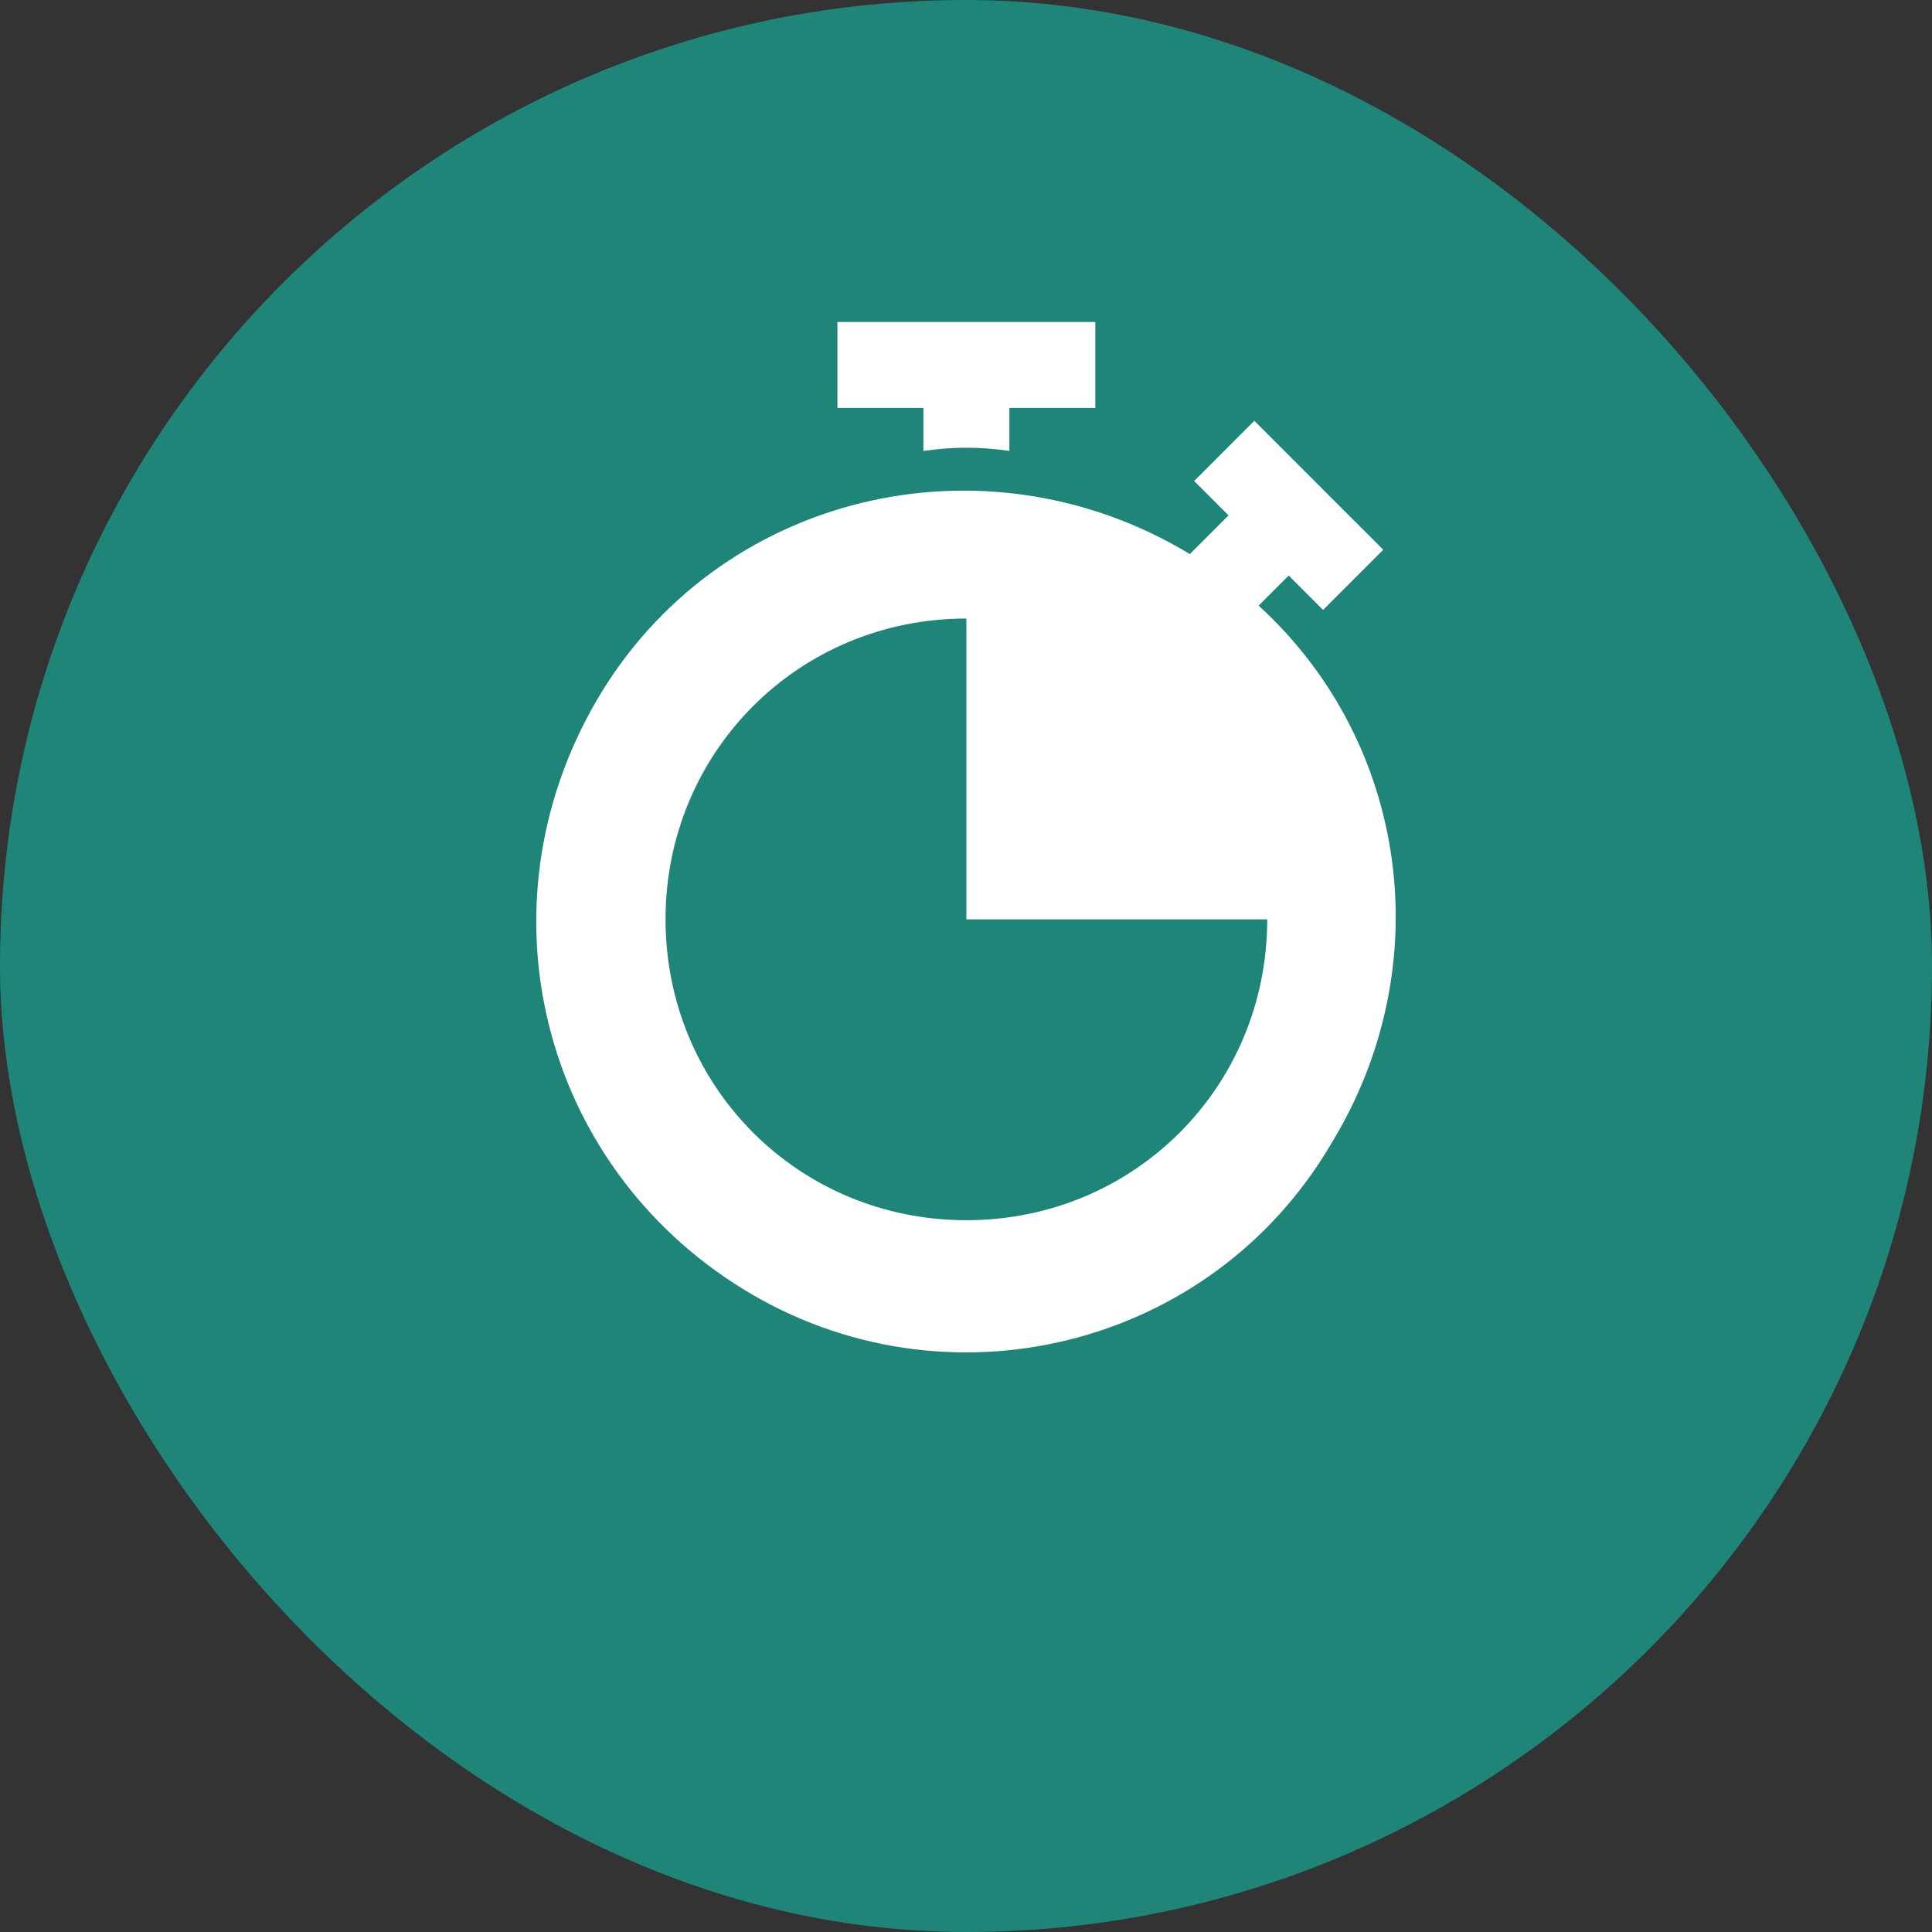 <svg width="60" height="60" viewBox="0 0 60 60" fill="none" xmlns="http://www.w3.org/2000/svg">
<rect x="0" y="0" width="60" height="60" fill="#333333" stroke="none"/>
<rect width="60" height="60" rx="30" fill="#1F8578"/>
<g clip-path="url(#clip0_476_17524)">
<path d="M26.008 10V12.669H28.677V14.004C29.611 13.871 30.412 13.871 31.347 14.004V12.669H34.016V10H26.008Z" fill="white"/>
<path d="M39.088 18.808L40.022 17.874L41.09 18.942L42.958 17.073L38.954 13.069L37.086 14.938L38.154 16.006L36.952 17.207C30.546 13.336 22.271 15.338 18.534 21.745C14.796 28.151 16.798 36.16 23.072 40.03C29.345 43.901 37.62 41.899 41.357 35.492C44.694 30.02 43.759 23.079 39.088 18.808ZM30.012 37.895C24.807 37.895 20.669 33.757 20.669 28.552C20.669 23.346 24.807 19.209 30.012 19.209V28.552H39.355C39.355 33.757 35.217 37.895 30.012 37.895Z" fill="white"/>
</g>
<defs>
<clipPath id="clip0_476_17524">
<rect width="32" height="32" fill="white" transform="translate(14 10)"/>
</clipPath>
</defs>
</svg>

